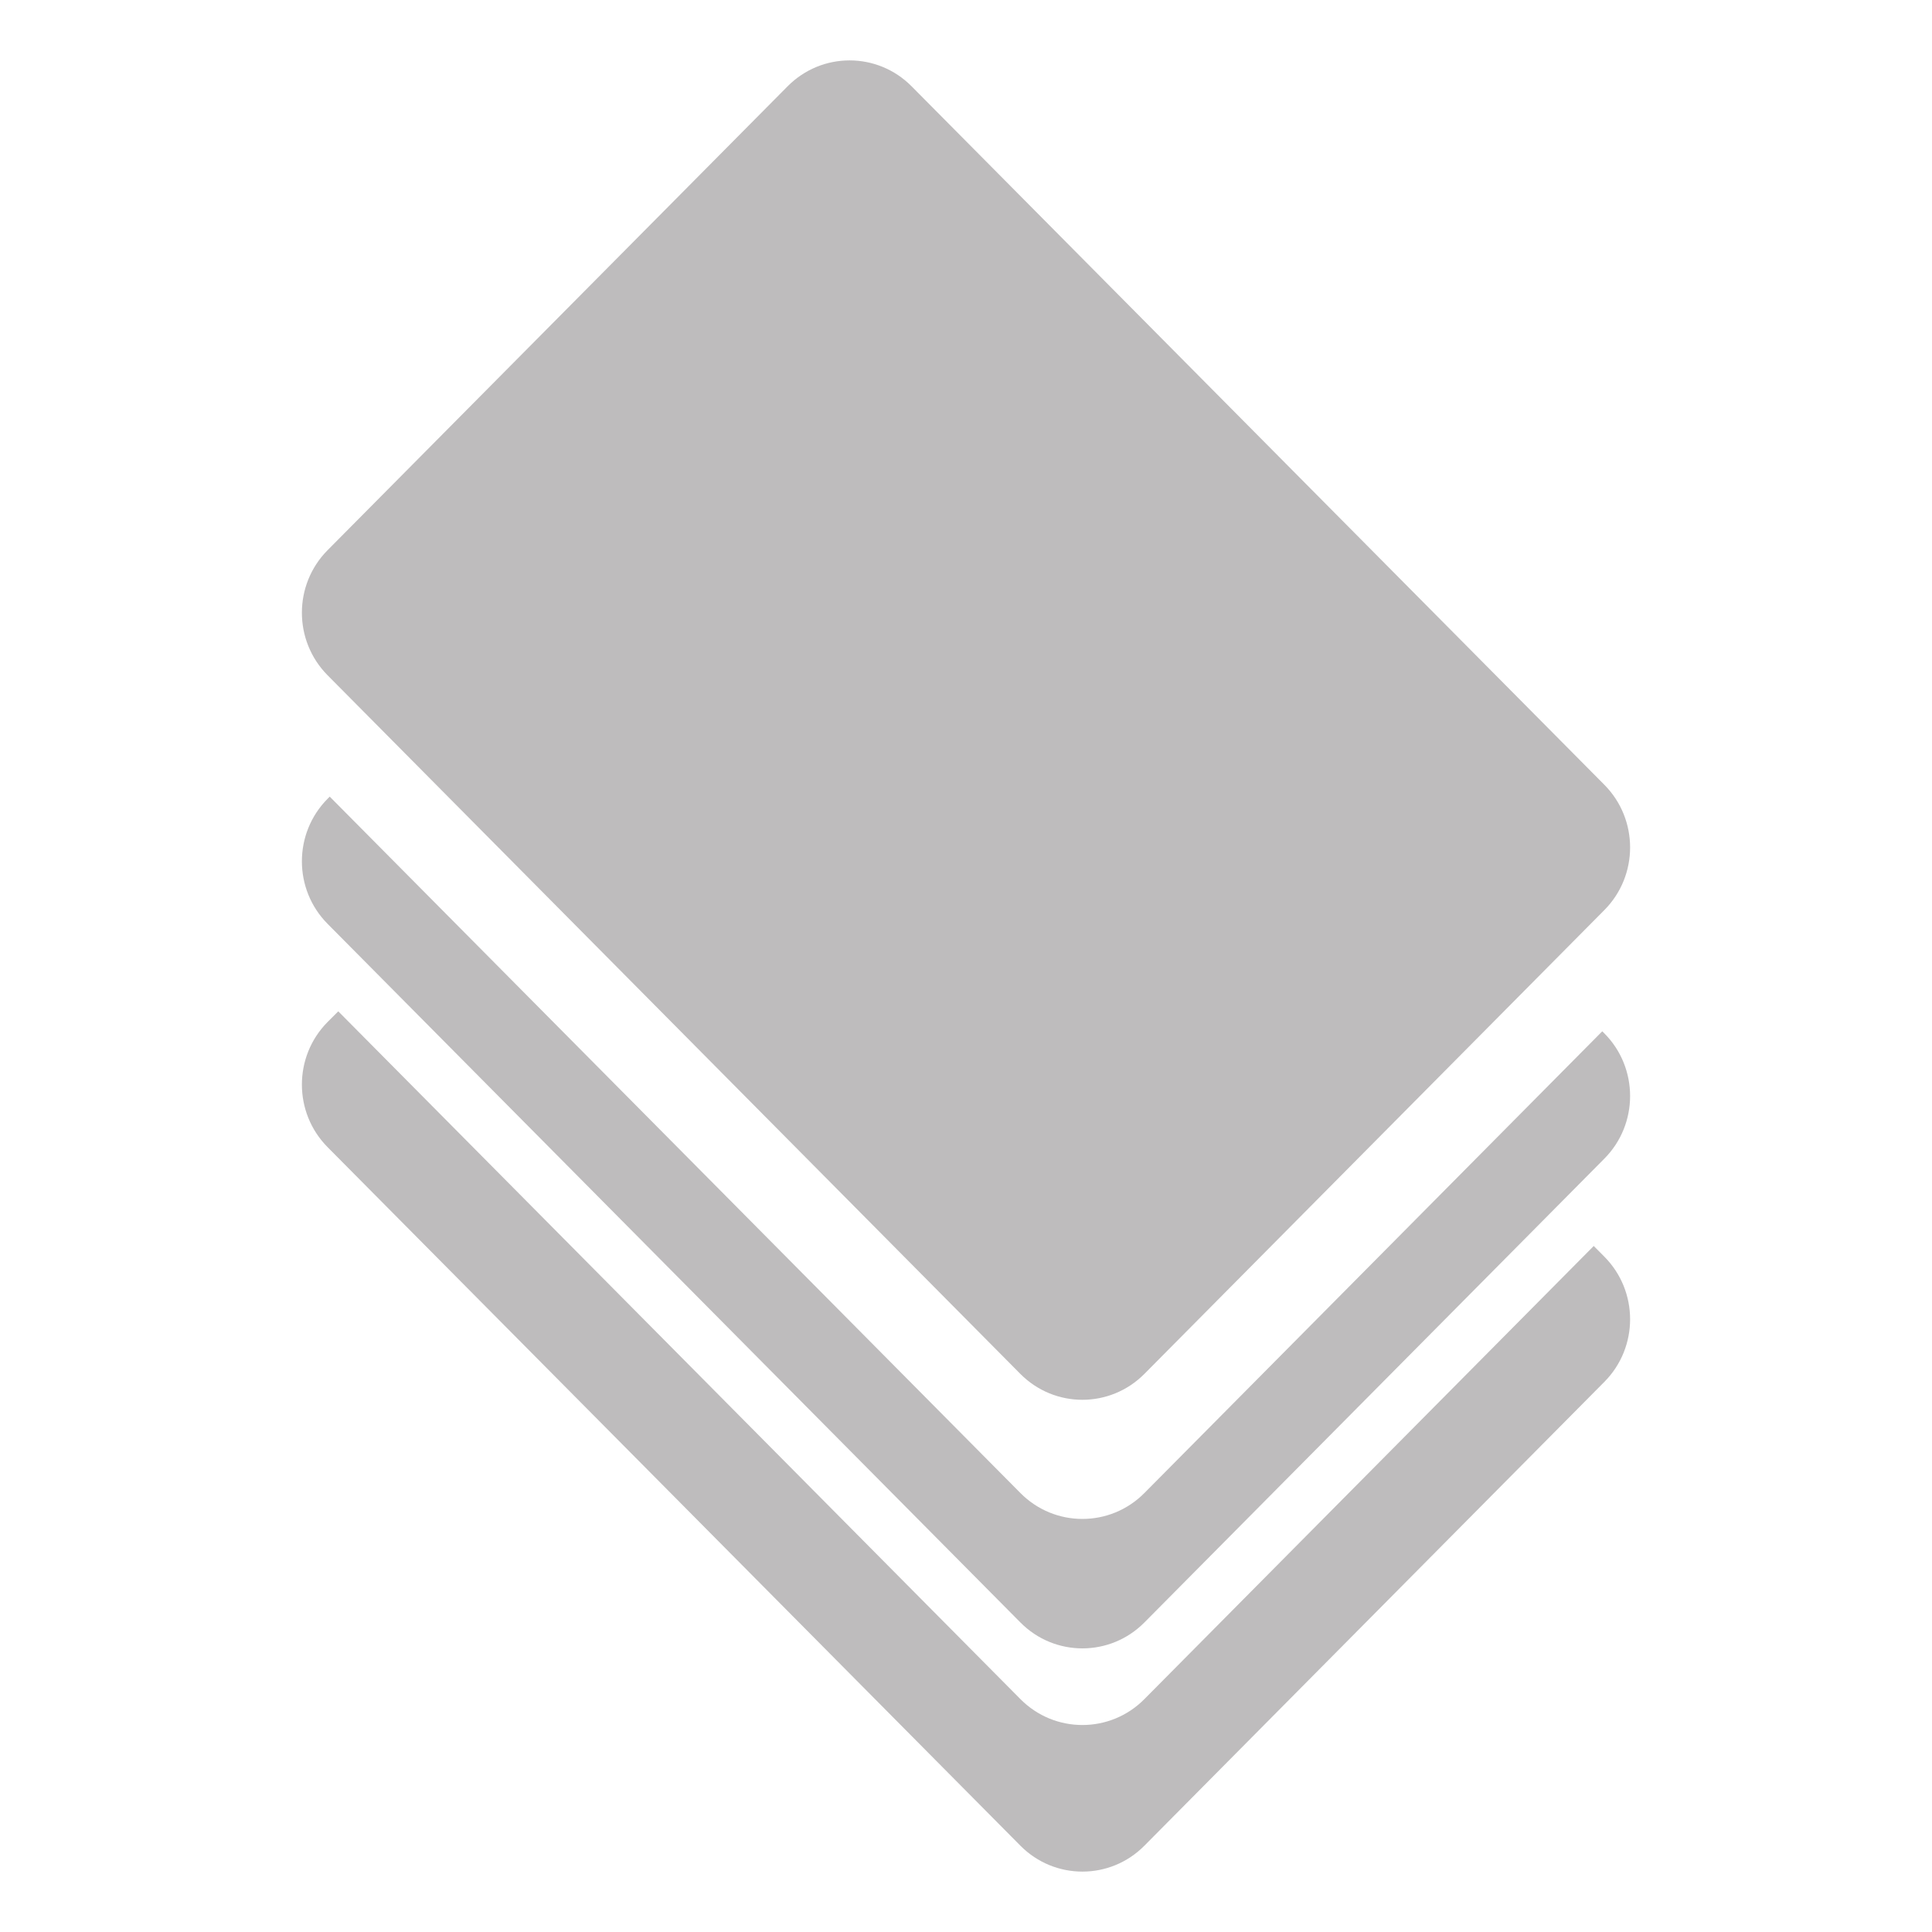 <svg width="24" height="24" viewBox="0 0 24 24" fill="none" xmlns="http://www.w3.org/2000/svg">
<path d="M4.069 8.388C3.644 7.959 3.644 7.264 4.069 6.835L9.784 1.072C10.209 0.643 10.899 0.643 11.324 1.072L19.931 9.75C20.356 10.179 20.356 10.875 19.931 11.304L14.216 17.067C13.79 17.496 13.101 17.496 12.675 17.067L4.069 8.388Z" fill="#BEBCBD"/>
<path d="M4.096 9.896L4.069 9.923C3.644 10.352 3.644 11.047 4.069 11.476L12.676 20.155C13.101 20.584 13.791 20.584 14.216 20.155L19.931 14.392C20.356 13.963 20.356 13.267 19.931 12.838L19.904 12.811L14.216 18.547C13.791 18.976 13.101 18.976 12.676 18.547L4.096 9.896Z" fill="#BEBCBD"/>
<path d="M4.202 12.563L4.069 12.696C3.644 13.125 3.644 13.821 4.069 14.25L12.676 22.928C13.101 23.357 13.791 23.357 14.216 22.928L19.931 17.165C20.356 16.736 20.356 16.041 19.931 15.612L19.798 15.478L14.216 21.107C13.791 21.536 13.101 21.536 12.676 21.107L4.202 12.563Z" fill="#BEBCBD"/>
</svg>
